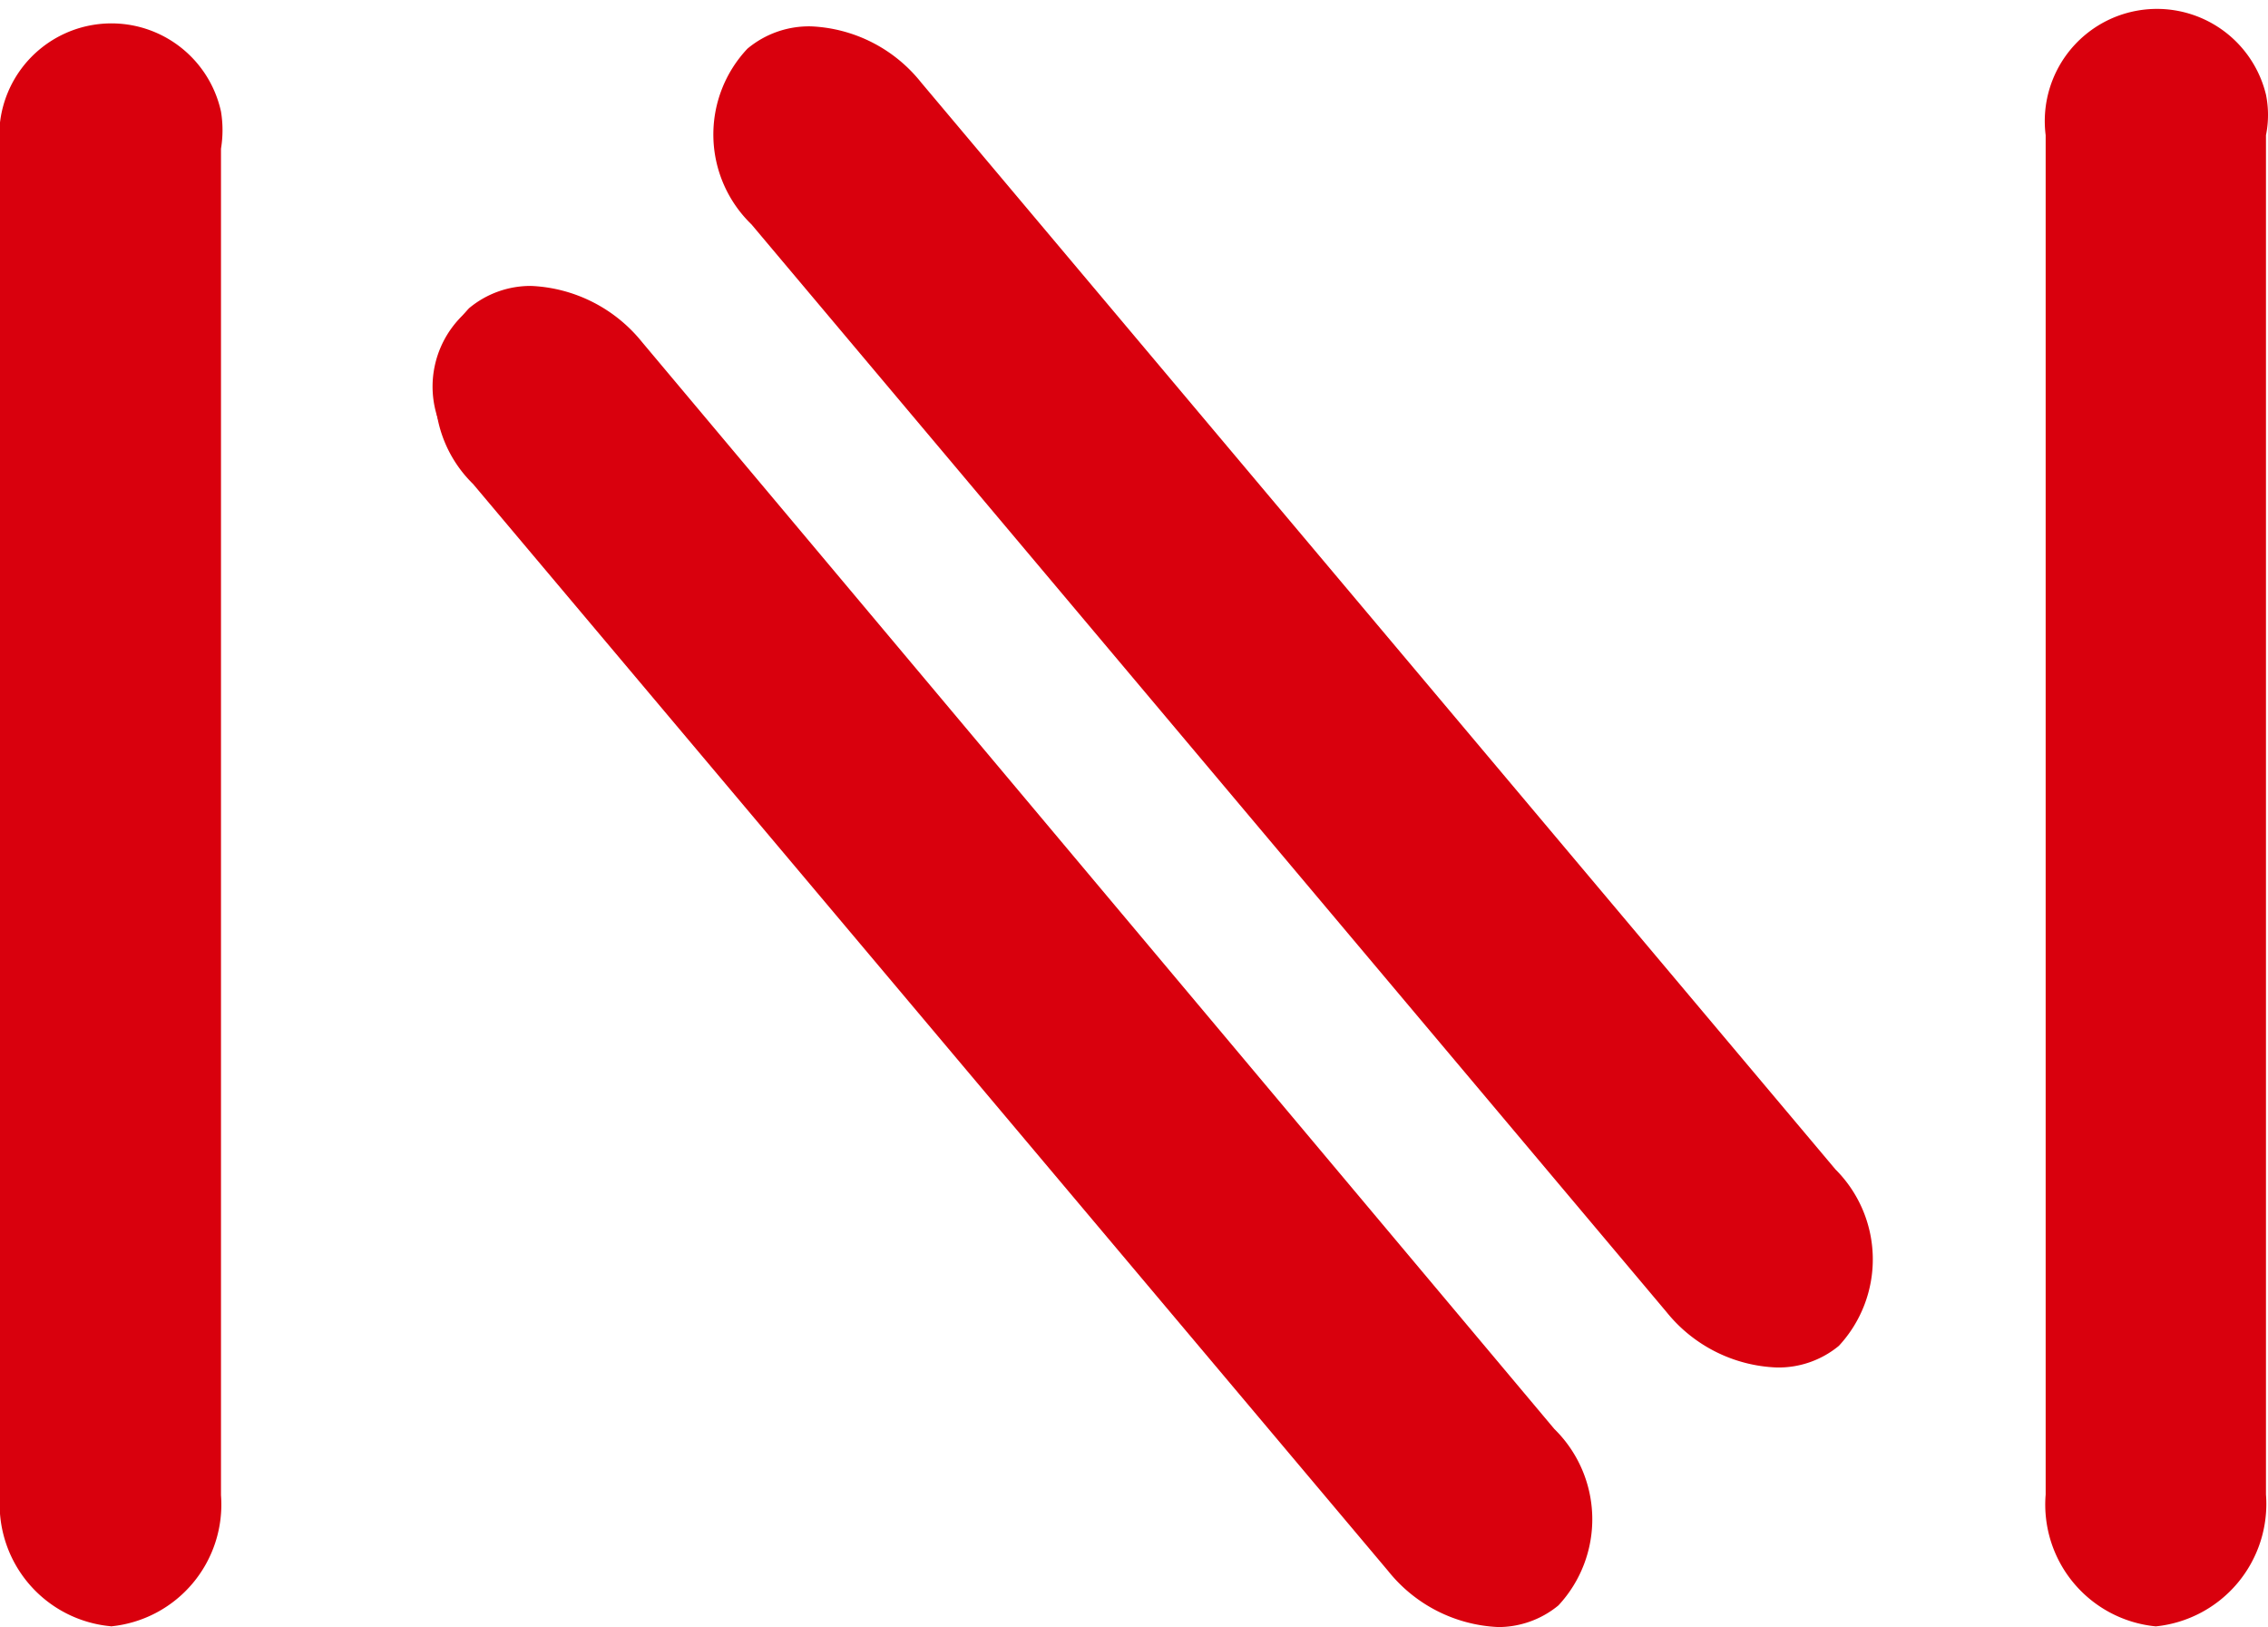<svg xmlns="http://www.w3.org/2000/svg" viewBox="0 0 33.56 24.07"><defs><style>.cls-1{fill:#d9000d;}</style></defs><title>Grupo 451</title><g id="Capa_2" data-name="Capa 2"><g id="Capa_1-2" data-name="Capa 1"><g id="Grupo_451" data-name="Grupo 451"><path id="Trazado_20" data-name="Trazado 20" class="cls-1" d="M3.09,22.12a1.46,1.46,0,1,1-2.86.55,1.28,1.28,0,0,1,0-.55V2.2A1.44,1.44,0,0,1,1.38.5,1.46,1.46,0,0,1,3.09,1.65a1.69,1.69,0,0,1,0,.55Z"/><path id="Trazado_21" data-name="Trazado 21" class="cls-1" d="M1.66,24.06A1.81,1.81,0,0,1,0,22.12V2.2a1.66,1.66,0,0,1,3.27-.55,1.69,1.69,0,0,1,0,.55V22.12a1.81,1.81,0,0,1-1.63,1.94M1.66.68A1.39,1.39,0,0,0,.43,2.2V22.12a1.26,1.26,0,0,0,1,1.5,1.24,1.24,0,0,0,1.5-.95,1.28,1.28,0,0,0,0-.55V2.2A1.39,1.39,0,0,0,1.66.68"/><path id="Trazado_22" data-name="Trazado 22" class="cls-1" d="M33.33,22.1a1.46,1.46,0,1,1-2.86,0V2a1.46,1.46,0,1,1,2.86,0Z"/><path id="Trazado_23" data-name="Trazado 23" class="cls-1" d="M31.9,24.06a1.81,1.81,0,0,1-1.63-1.95V2a1.66,1.66,0,0,1,3.26-.6,1.51,1.51,0,0,1,0,.6V22.11a1.82,1.82,0,0,1-1.63,1.95M31.9.41A1.42,1.42,0,0,0,30.67,2V22.11a1.26,1.26,0,0,0,2.46.58,1.42,1.42,0,0,0,0-.58V2A1.42,1.42,0,0,0,31.9.41"/><path id="Trazado_24" data-name="Trazado 24" class="cls-1" d="M22.88,21.27a1.47,1.47,0,1,1-1.73,2.38,1.6,1.6,0,0,1-.46-.54L7.15,7A1.47,1.47,0,1,1,8.88,4.65a1.51,1.51,0,0,1,.46.54Z"/><path id="Trazado_25" data-name="Trazado 25" class="cls-1" d="M22.17,24.07a2.21,2.21,0,0,1-1.63-.83L7,7.16a1.86,1.86,0,0,1-.06-2.6,1.42,1.42,0,0,1,.92-.33,2.23,2.23,0,0,1,1.64.83L23,21.14a1.87,1.87,0,0,1,.06,2.61,1.4,1.4,0,0,1-.92.32M7.86,4.63a1.06,1.06,0,0,0-.66.23,1.47,1.47,0,0,0,.11,2L20.85,23a1.76,1.76,0,0,0,1.32.68.94.94,0,0,0,.66-.23,1.46,1.46,0,0,0-.11-2L9.18,5.32a1.8,1.8,0,0,0-1.32-.69"/><path id="Trazado_26" data-name="Trazado 26" class="cls-1" d="M27,17.43a1.48,1.48,0,1,1-2.19,1.85L11.27,3.19A1.47,1.47,0,1,1,13,.81a1.49,1.49,0,0,1,.46.54Z"/><path id="Trazado_27" data-name="Trazado 27" class="cls-1" d="M26.29,20.23a2.2,2.2,0,0,1-1.63-.82L11.12,3.32a1.85,1.85,0,0,1-.06-2.6A1.42,1.42,0,0,1,12,.39a2.2,2.2,0,0,1,1.63.83L27.16,17.3a1.88,1.88,0,0,1,.05,2.61,1.4,1.4,0,0,1-.92.32M12,.8a.94.94,0,0,0-.66.23,1.47,1.47,0,0,0,.1,2L25,19.14a1.82,1.82,0,0,0,1.32.69A1.07,1.07,0,0,0,27,19.6a1.49,1.49,0,0,0-.11-2L13.31,1.48A1.8,1.8,0,0,0,12,.8"/></g></g></g></svg>